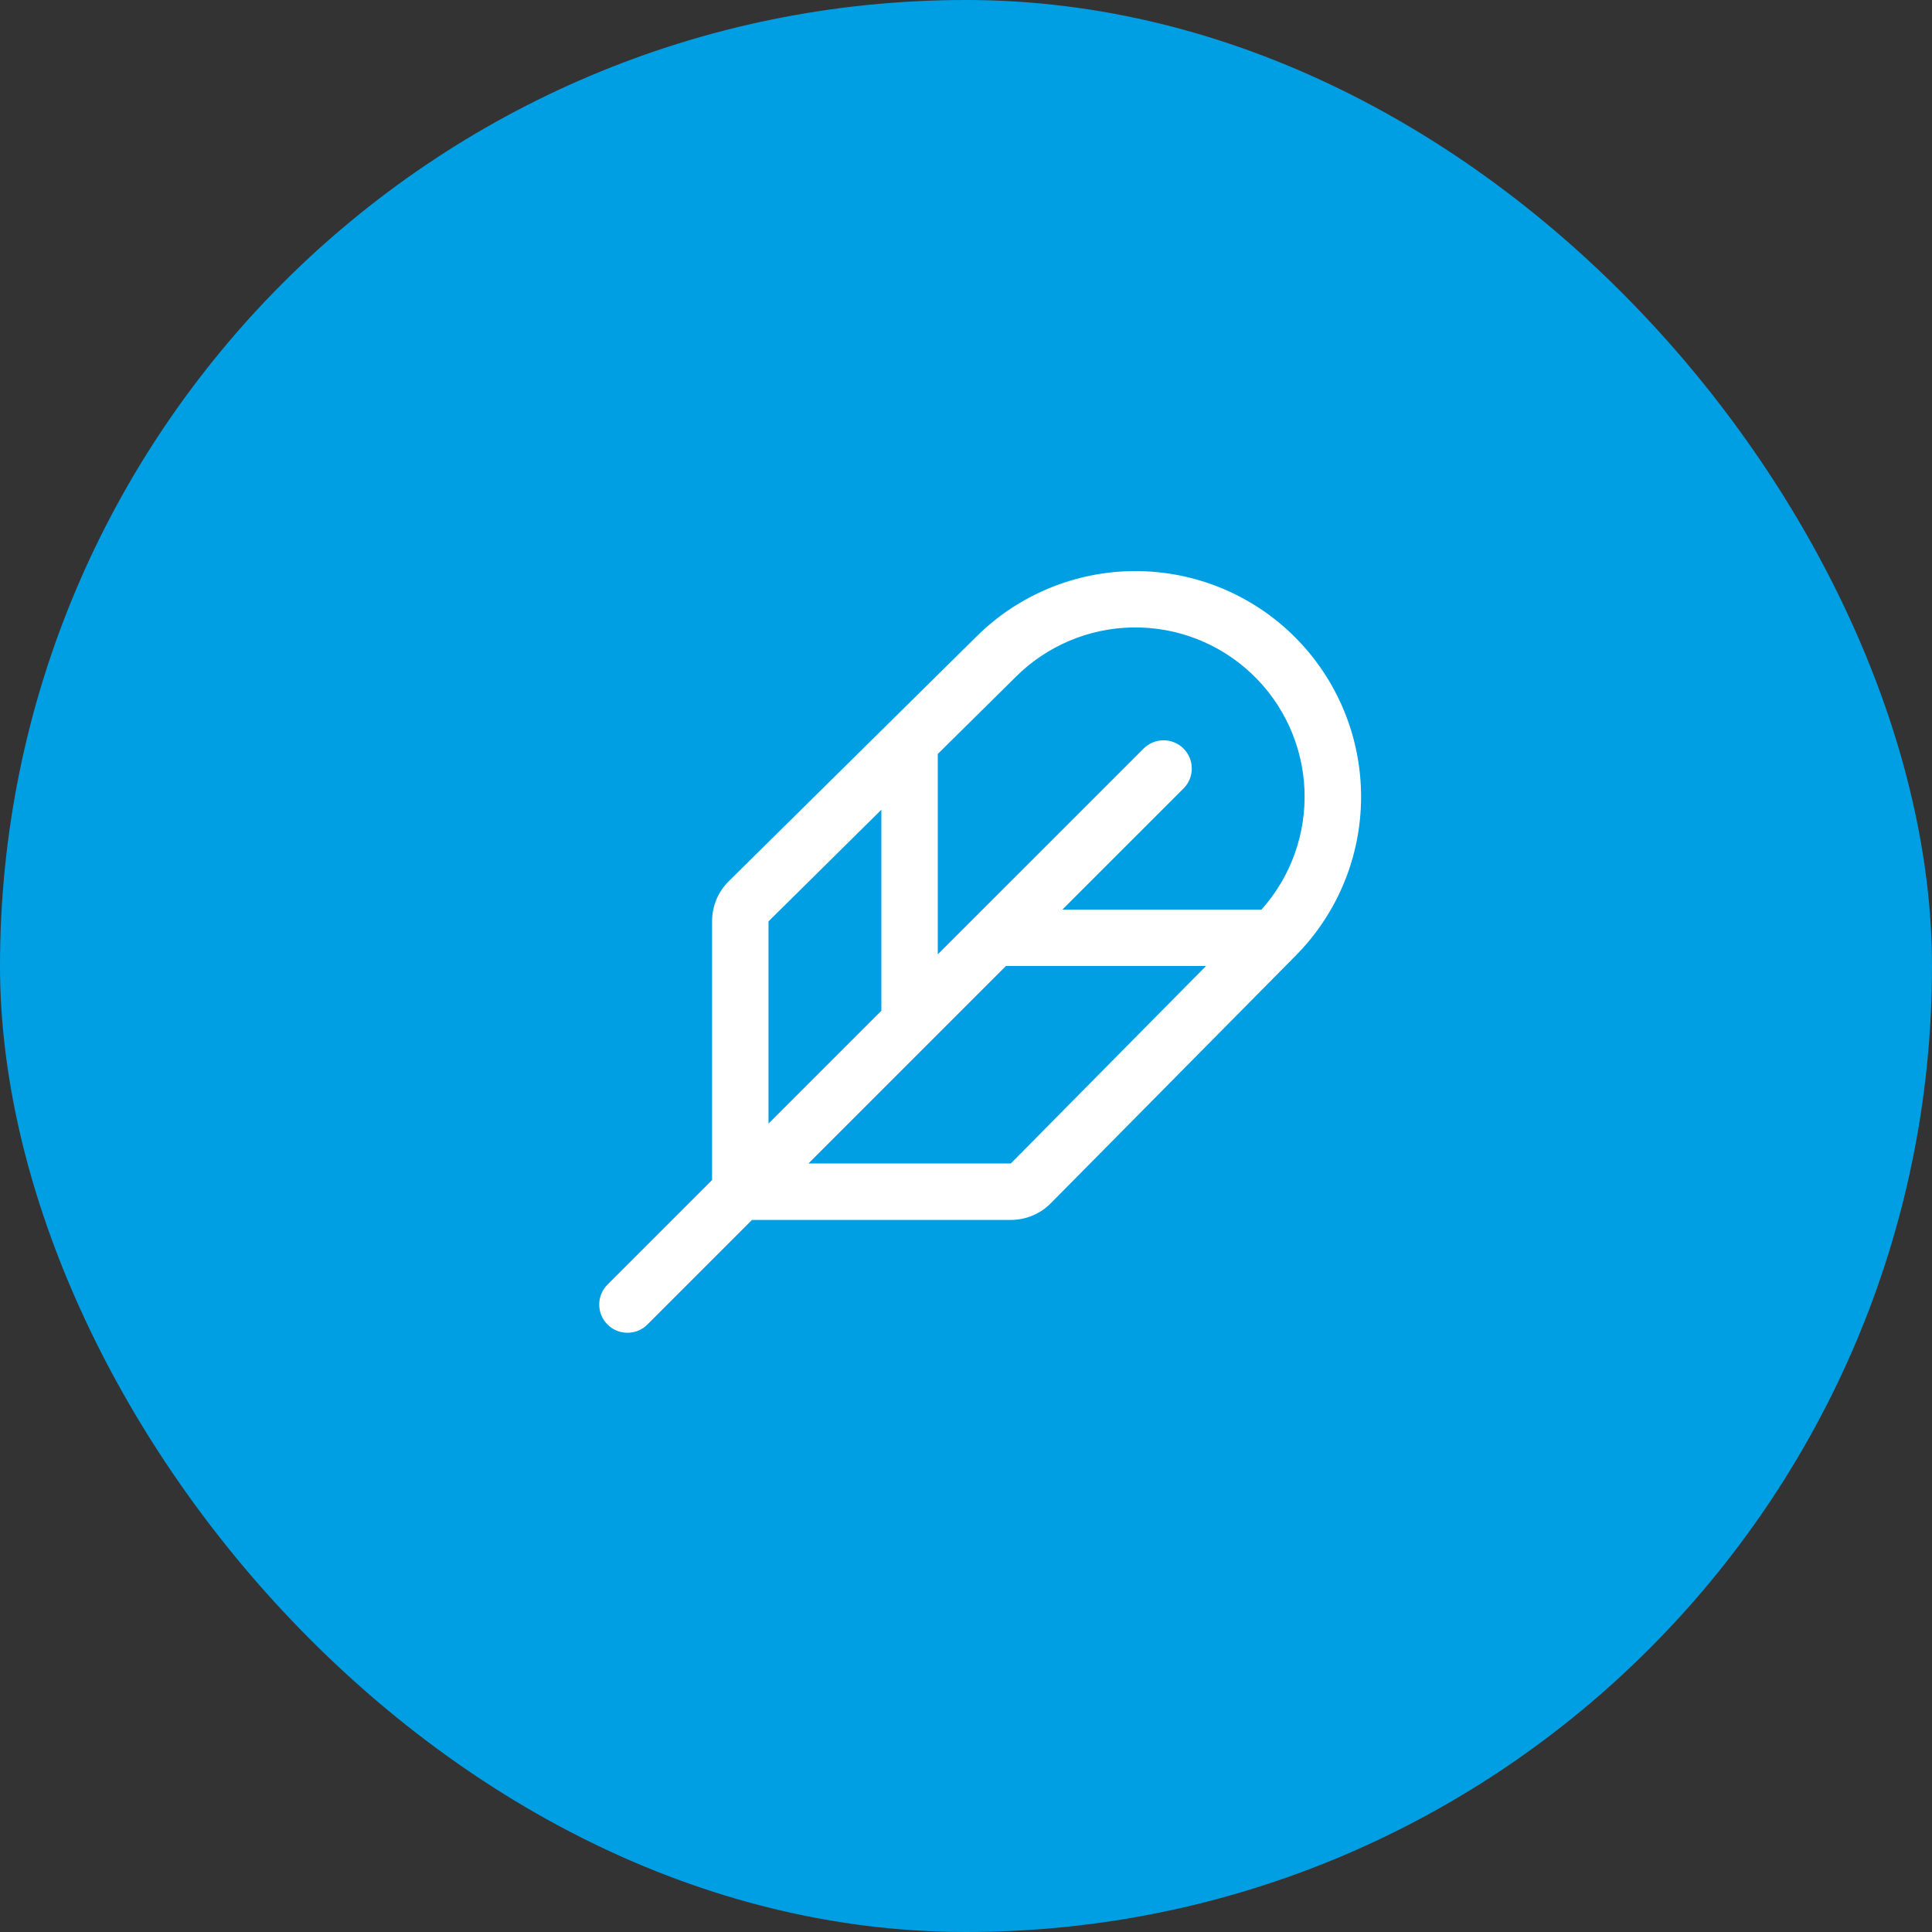 <svg width="107" height="107" viewBox="0 0 107 107" fill="none" xmlns="http://www.w3.org/2000/svg">
<rect x="0" y="0" width="107" height="107" fill="#333333" stroke="none"/>
<rect width="107" height="107" rx="53.5" fill="#009FE3"/>
<path d="M71.719 35.287C69.375 32.944 66.196 31.628 62.882 31.628C59.568 31.628 56.389 32.944 54.045 35.287L40.353 48.813C40.062 49.102 39.831 49.446 39.674 49.825C39.517 50.205 39.437 50.611 39.437 51.022V65.354L33.644 71.145C33.499 71.29 33.384 71.462 33.306 71.652C33.227 71.841 33.187 72.045 33.187 72.25C33.187 72.455 33.227 72.659 33.306 72.848C33.384 73.038 33.499 73.21 33.644 73.356C33.938 73.649 34.335 73.813 34.75 73.813C34.955 73.813 35.158 73.773 35.348 73.694C35.538 73.616 35.71 73.501 35.855 73.356L41.648 67.563H55.98C56.39 67.563 56.796 67.483 57.175 67.326C57.554 67.169 57.898 66.939 58.187 66.648L71.709 52.977C72.872 51.816 73.795 50.438 74.425 48.921C75.055 47.404 75.38 45.777 75.381 44.134C75.382 42.491 75.059 40.864 74.43 39.346C73.802 37.828 72.88 36.449 71.719 35.287ZM56.248 37.496C57.974 35.769 60.306 34.784 62.747 34.75C65.188 34.715 67.547 35.635 69.32 37.313C71.094 38.99 72.144 41.294 72.245 43.733C72.347 46.173 71.493 48.556 69.865 50.375H58.838L65.547 43.668C65.84 43.375 66.005 42.977 66.005 42.563C66.005 42.148 65.84 41.75 65.547 41.457C65.254 41.164 64.856 40.999 64.441 40.999C64.027 40.999 63.629 41.164 63.336 41.457L51.937 52.854V41.756L56.248 37.496ZM42.562 51.029L48.812 44.844V55.977L42.562 62.227V51.029ZM55.98 64.438H44.773L55.711 53.5H66.793L55.98 64.438Z" fill="white"/>
</svg>
